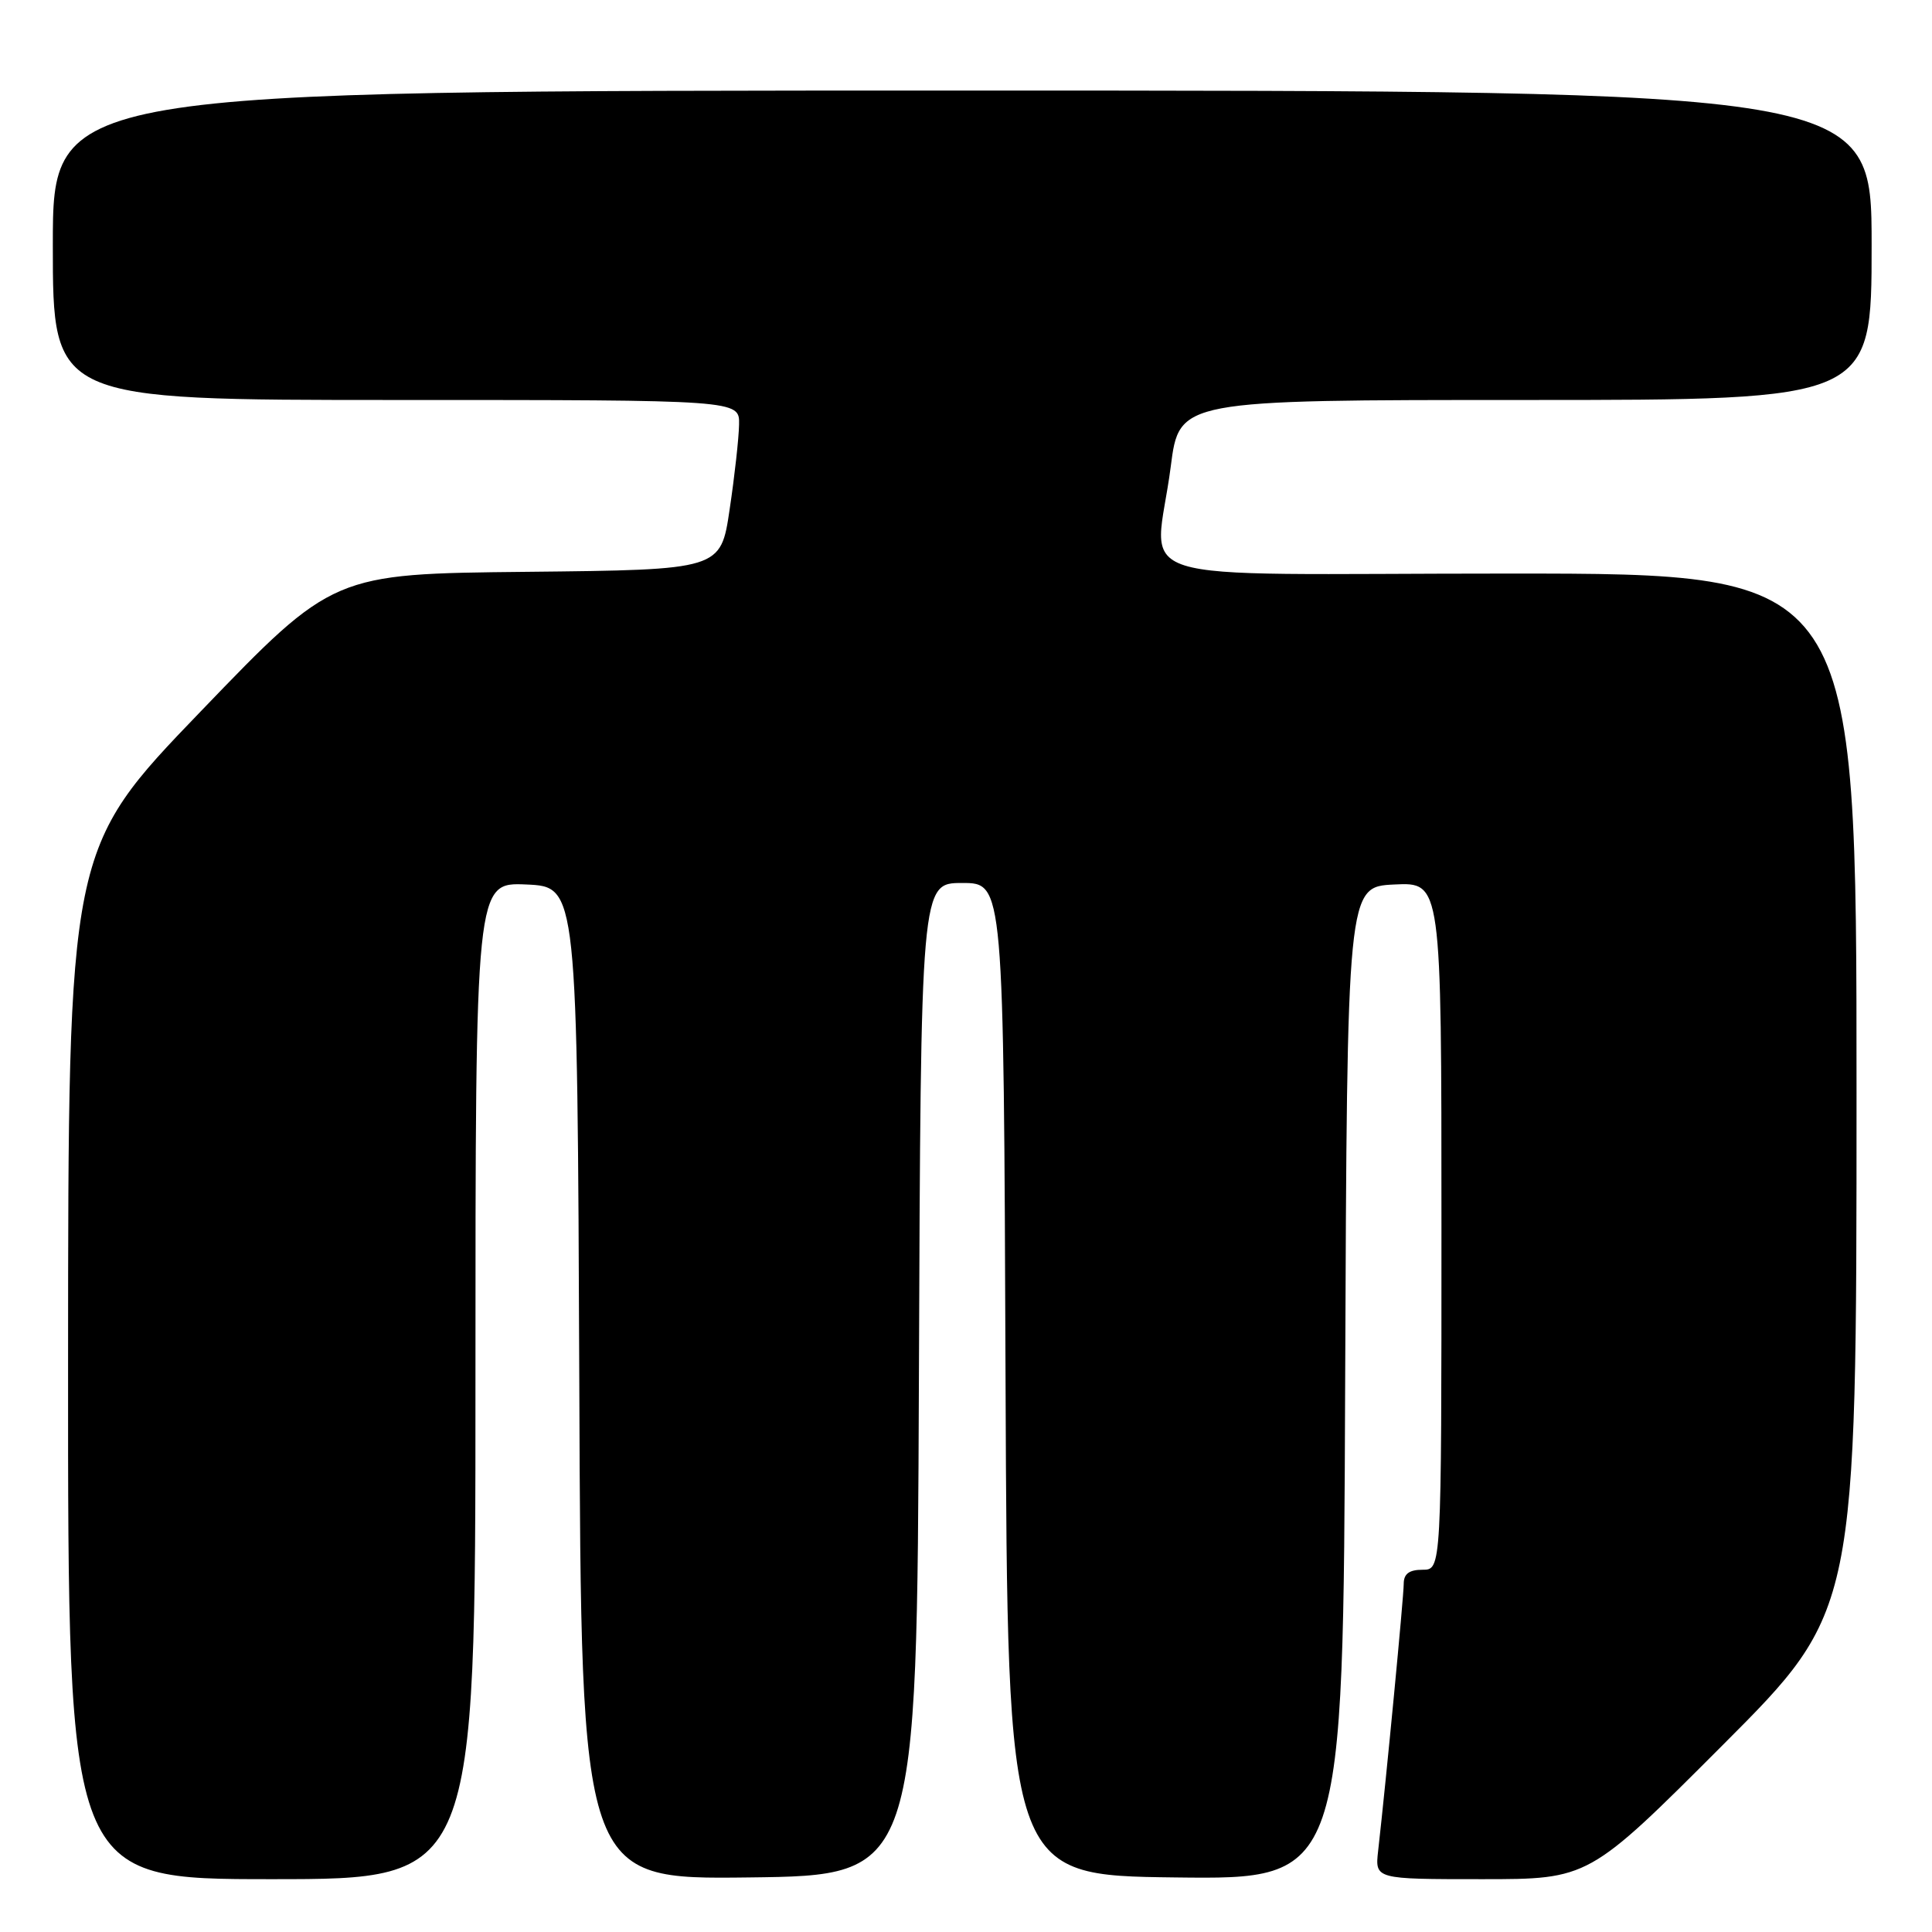 <?xml version="1.0" encoding="UTF-8" standalone="no"?>
<!DOCTYPE svg PUBLIC "-//W3C//DTD SVG 1.1//EN" "http://www.w3.org/Graphics/SVG/1.1/DTD/svg11.dtd" >
<svg xmlns="http://www.w3.org/2000/svg" xmlns:xlink="http://www.w3.org/1999/xlink" version="1.1" viewBox="0 0 256 256">
 <g >
 <path fill="currentColor"
d=" M 63.00 182.95 C 63.00 116.91 63.00 116.91 69.75 117.20 C 76.50 117.50 76.50 117.50 76.76 183.27 C 77.01 249.04 77.01 249.04 99.26 248.77 C 121.50 248.50 121.50 248.50 121.76 182.75 C 122.01 117.00 122.01 117.00 127.50 117.00 C 132.99 117.00 132.99 117.00 133.24 182.75 C 133.50 248.50 133.50 248.50 155.74 248.77 C 177.99 249.04 177.99 249.04 178.24 183.27 C 178.50 117.50 178.50 117.50 184.75 117.20 C 191.00 116.90 191.00 116.90 191.00 162.45 C 191.00 208.00 191.00 208.00 188.50 208.00 C 186.72 208.00 186.00 208.54 186.00 209.87 C 186.00 211.55 183.69 235.71 182.61 245.25 C 182.19 249.00 182.19 249.00 196.36 249.00 C 210.52 249.00 210.52 249.00 228.26 231.24 C 246.00 213.48 246.00 213.48 246.00 144.74 C 246.00 76.00 246.00 76.00 200.00 76.00 C 147.16 76.00 153.07 77.87 155.13 61.82 C 156.26 53.00 156.26 53.00 202.13 53.00 C 248.00 53.00 248.00 53.00 248.00 32.50 C 248.00 12.00 248.00 12.00 127.50 12.00 C 7.00 12.00 7.00 12.00 7.00 32.50 C 7.00 53.00 7.00 53.00 52.50 53.00 C 98.00 53.00 98.00 53.00 97.93 56.25 C 97.90 58.04 97.34 63.10 96.68 67.50 C 95.50 75.50 95.50 75.50 69.82 75.77 C 44.14 76.03 44.14 76.03 26.59 94.27 C 9.04 112.50 9.04 112.50 9.02 180.75 C 9.00 249.00 9.00 249.00 36.00 249.00 C 63.00 249.00 63.00 249.00 63.00 182.95 Z "/>
</g>
</svg>